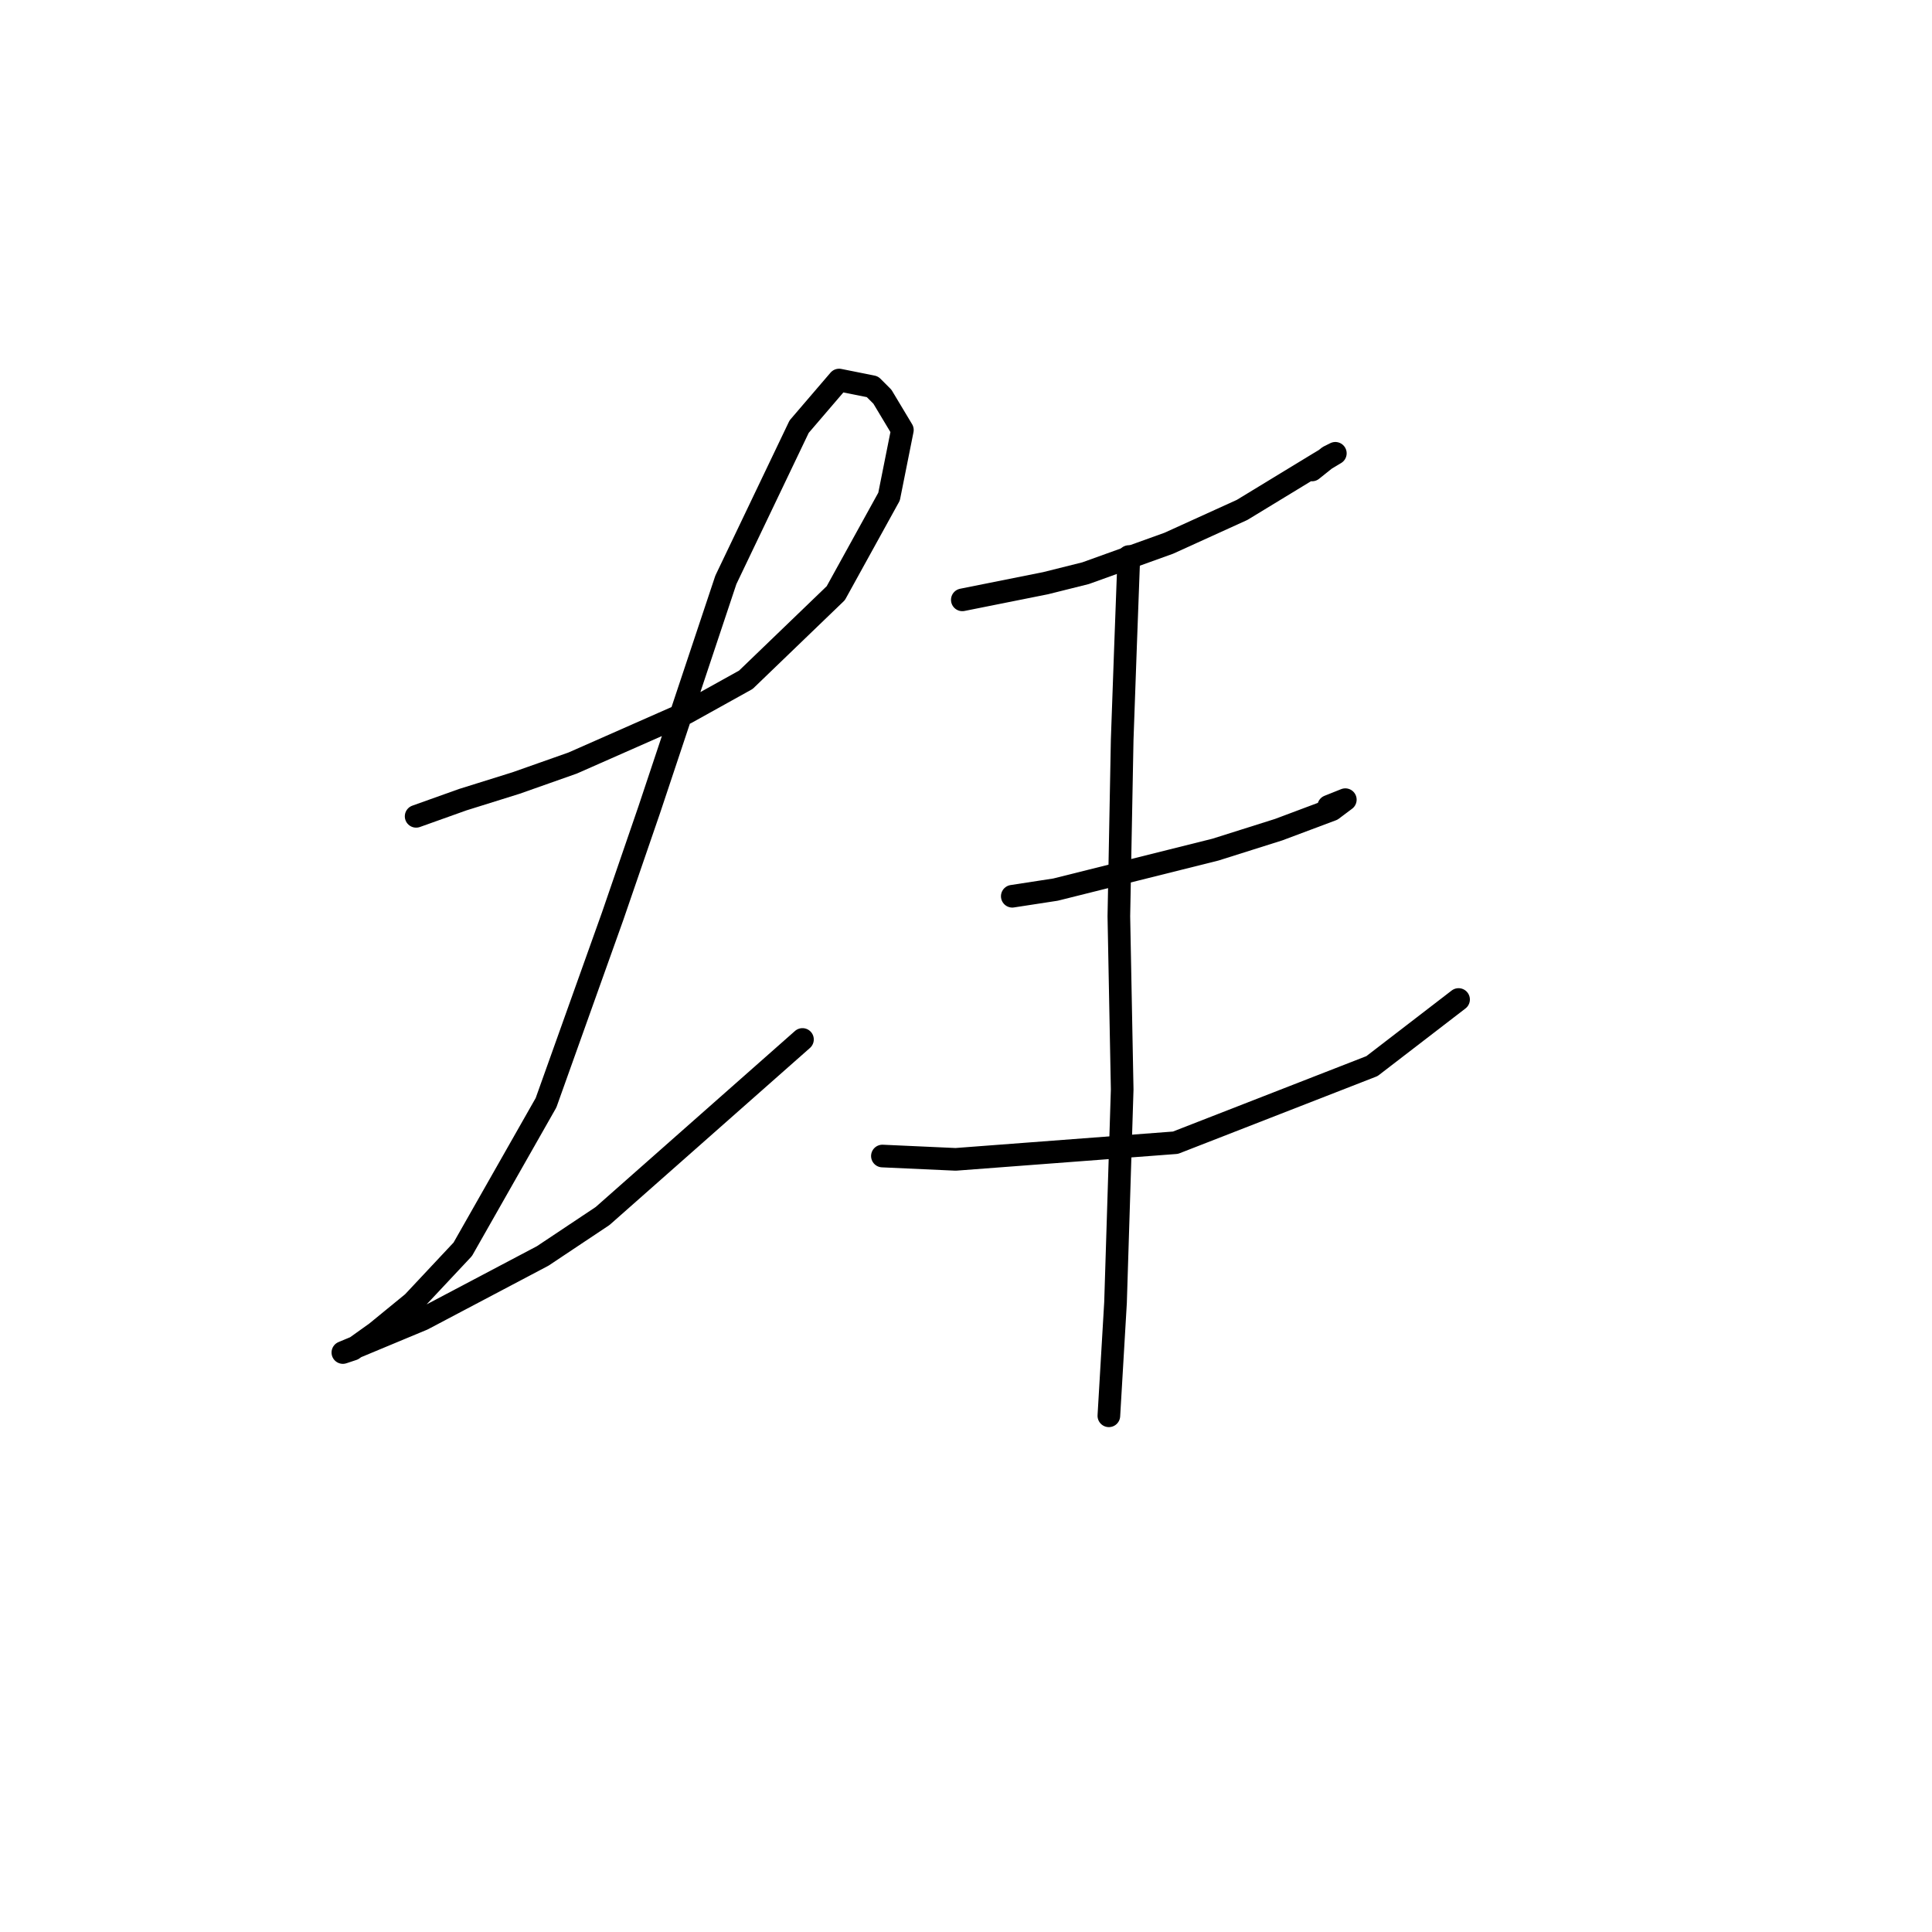 <?xml version="1.0" standalone="no"?>
    <svg width="256" height="256" xmlns="http://www.w3.org/2000/svg" version="1.1">
    <polyline stroke="black" stroke-width="3" stroke-linecap="round" fill="transparent" stroke-linejoin="round" points="55.14 108.167 61.318 105.961 68.379 103.754 75.881 101.106 90.885 94.487 98.829 90.074 110.744 78.6 117.805 65.803 119.57 56.977 116.922 52.564 115.598 51.24 111.185 50.357 105.889 56.535 96.181 76.835 86.031 107.285 81.177 121.406 72.351 146.119 61.318 165.536 54.699 172.597 49.844 176.569 46.755 178.775 45.432 179.216 56.023 174.803 71.909 166.419 79.853 161.123 106.331 137.734 106.331 137.734 " />
        <polyline stroke="black" stroke-width="3" stroke-linecap="round" fill="transparent" stroke-linejoin="round" points="127.513 79.483 138.546 77.276 143.841 75.952 154.874 71.981 164.582 67.568 174.732 61.39 176.939 60.066 176.056 60.507 173.849 62.272 173.849 62.272 " />
        <polyline stroke="black" stroke-width="3" stroke-linecap="round" fill="transparent" stroke-linejoin="round" points="134.133 118.758 139.869 117.876 150.461 115.228 161.052 112.58 169.436 109.932 176.497 107.285 178.262 105.961 176.056 106.843 176.056 106.843 " />
        <polyline stroke="black" stroke-width="3" stroke-linecap="round" fill="transparent" stroke-linejoin="round" points="116.922 153.18 126.63 153.621 155.756 151.415 181.793 141.265 193.267 132.439 193.267 132.439 " />
        <polyline stroke="black" stroke-width="3" stroke-linecap="round" fill="transparent" stroke-linejoin="round" points="149.578 73.746 149.137 85.661 148.695 98.017 148.254 121.406 148.695 144.354 147.813 172.597 146.93 187.601 146.93 187.601 " />
        </svg>